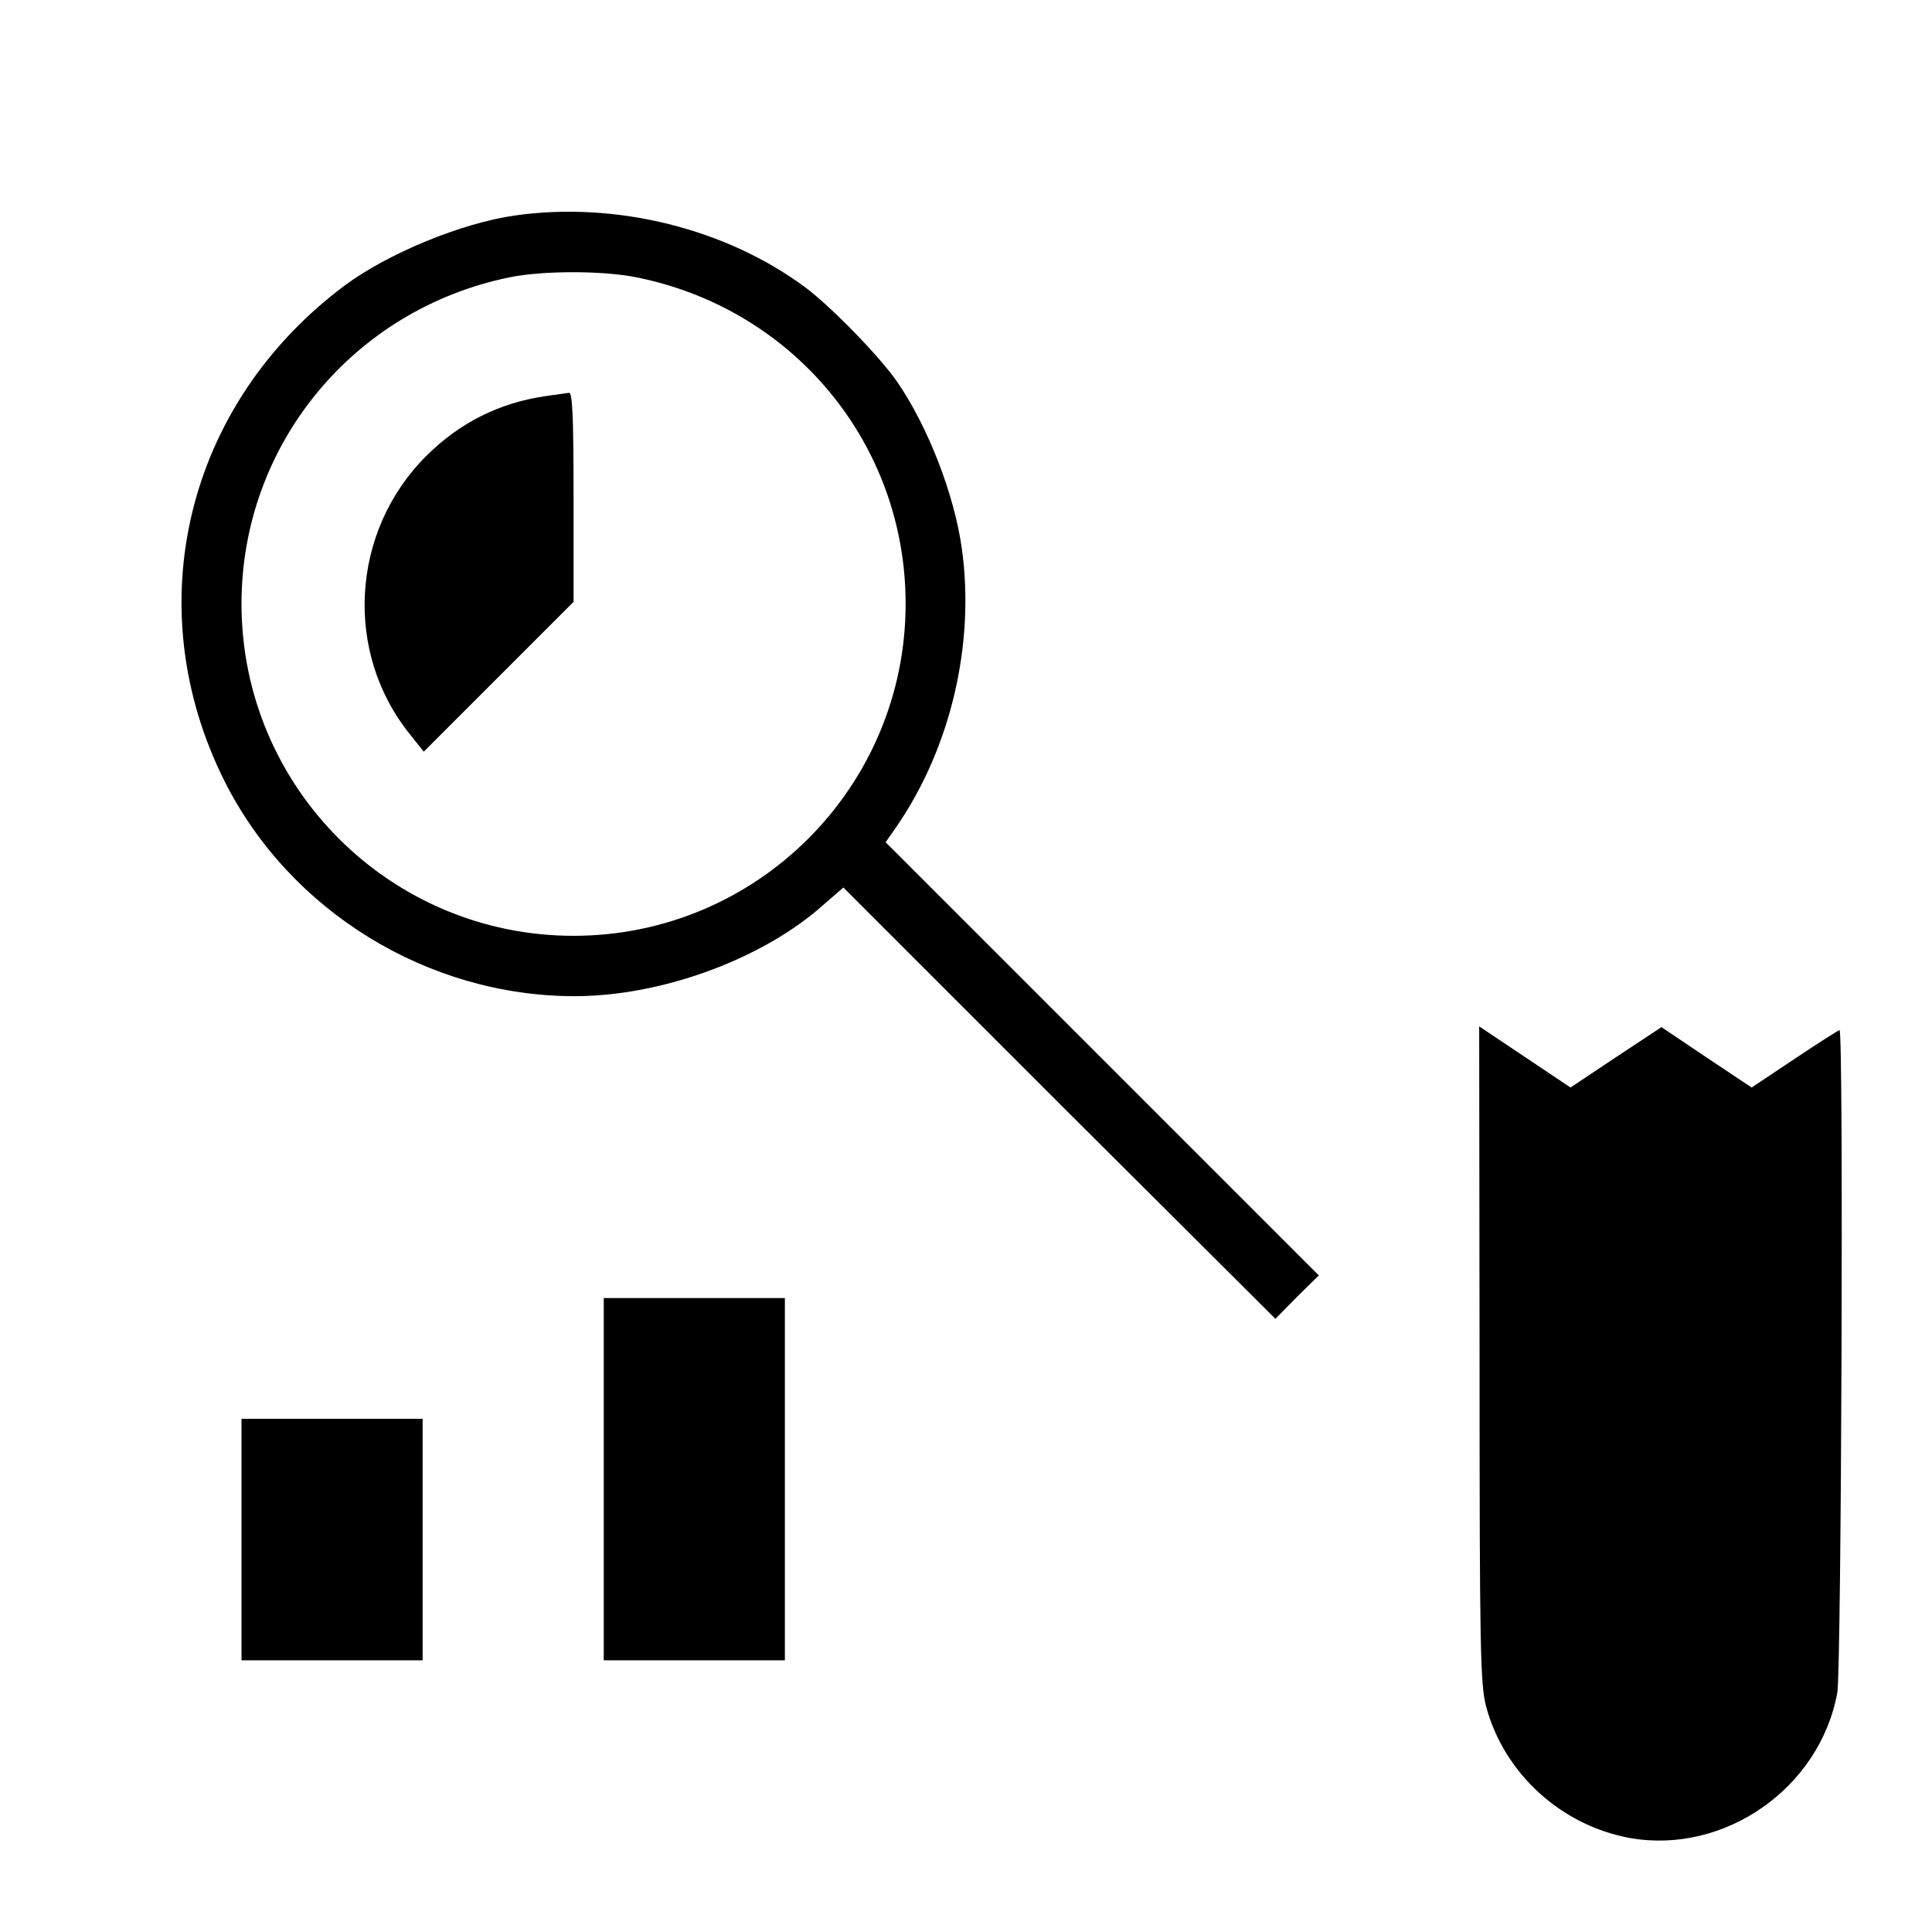 <svg version="1.0" xmlns="http://www.w3.org/2000/svg"
 width="512pt" height="512pt" viewBox="0 0 512 512"
 preserveAspectRatio="xMidYMid meet">

<g transform="translate(0,512) scale(0.1,-0.1)"
fill="#000000" stroke="none">
<path d="M1365 4549 c-142 -20 -338 -101 -452 -186 -420 -314 -550 -850 -318
-1313 173 -345 539 -570 928 -570 224 0 483 93 644 229 l68 59 572 -572 573
-571 57 58 58 57 -574 574 -574 574 30 43 c143 209 207 483 172 735 -20 144
-90 324 -172 443 -45 65 -171 195 -241 248 -210 157 -503 230 -771 192z m317
-163 c420 -82 718 -442 718 -866 0 -486 -394 -880 -880 -880 -486 0 -880 394
-880 880 0 420 295 780 710 865 88 18 242 18 332 1z"/>
<path d="M1444 4070 c-122 -18 -227 -71 -315 -159 -200 -200 -218 -522 -41
-739 l35 -44 198 198 199 199 0 277 c0 216 -3 278 -12 277 -7 -1 -36 -5 -64
-9z"/>
<path d="M3921 1533 c0 -787 2 -874 17 -934 47 -178 199 -317 382 -350 251
-44 503 133 549 385 11 60 17 1756 6 1756 -3 0 -56 -34 -119 -76 l-114 -76
-120 80 -119 80 -121 -80 -120 -80 -121 81 -121 81 1 -867z"/>
<path d="M1600 1200 l0 -480 240 0 240 0 0 480 0 480 -240 0 -240 0 0 -480z"/>
<path d="M640 1040 l0 -320 240 0 240 0 0 320 0 320 -240 0 -240 0 0 -320z"/>
</g>
</svg>